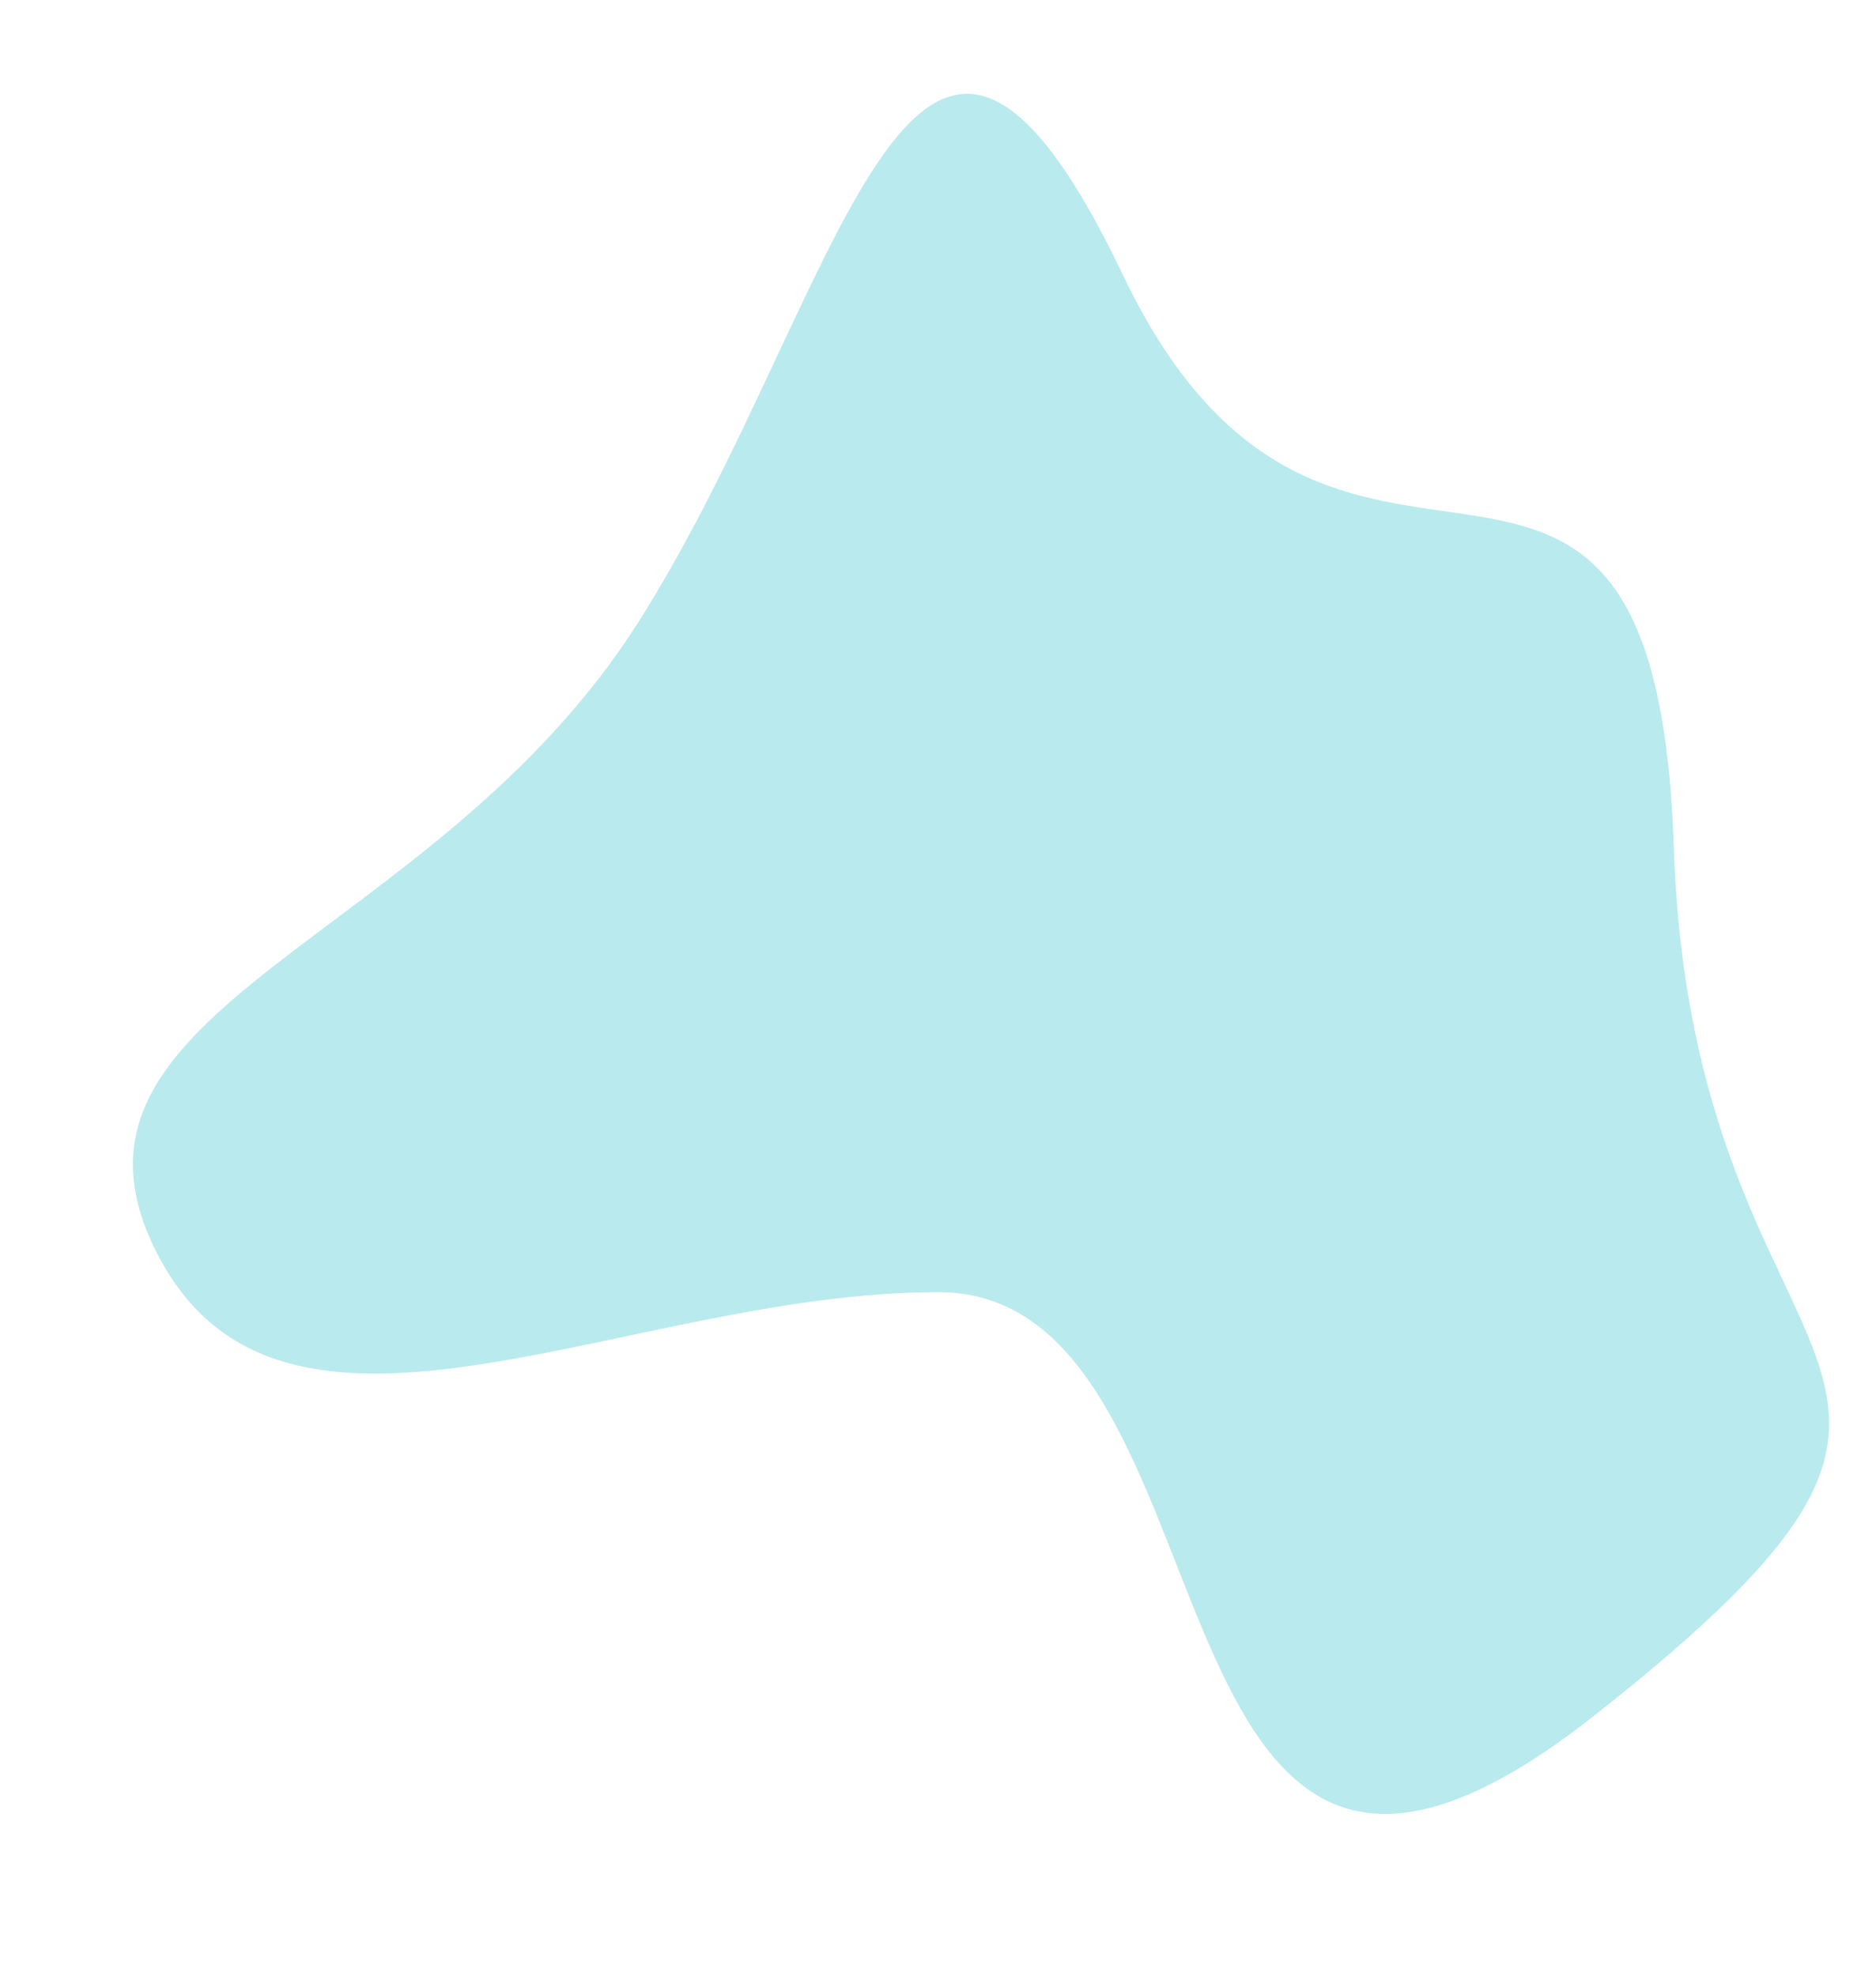 <svg xmlns="http://www.w3.org/2000/svg" width="462.695" height="487.23" viewBox="0 0 462.695 487.23">
  <path id="Path_118" data-name="Path 118" d="M179.641,3.14c64.585-22.18,65.472,78.309,137.709,139.531s182.866,93.689,67.736,130.059S365.231,402.346,226.542,387.591,90.672,464.807,16.994,337.984s115.417-68.551,126.164-145.351S115.057,25.319,179.641,3.14Z" transform="translate(60.532 487.23) rotate(-98)" fill="#b9eaee"/>
</svg>
